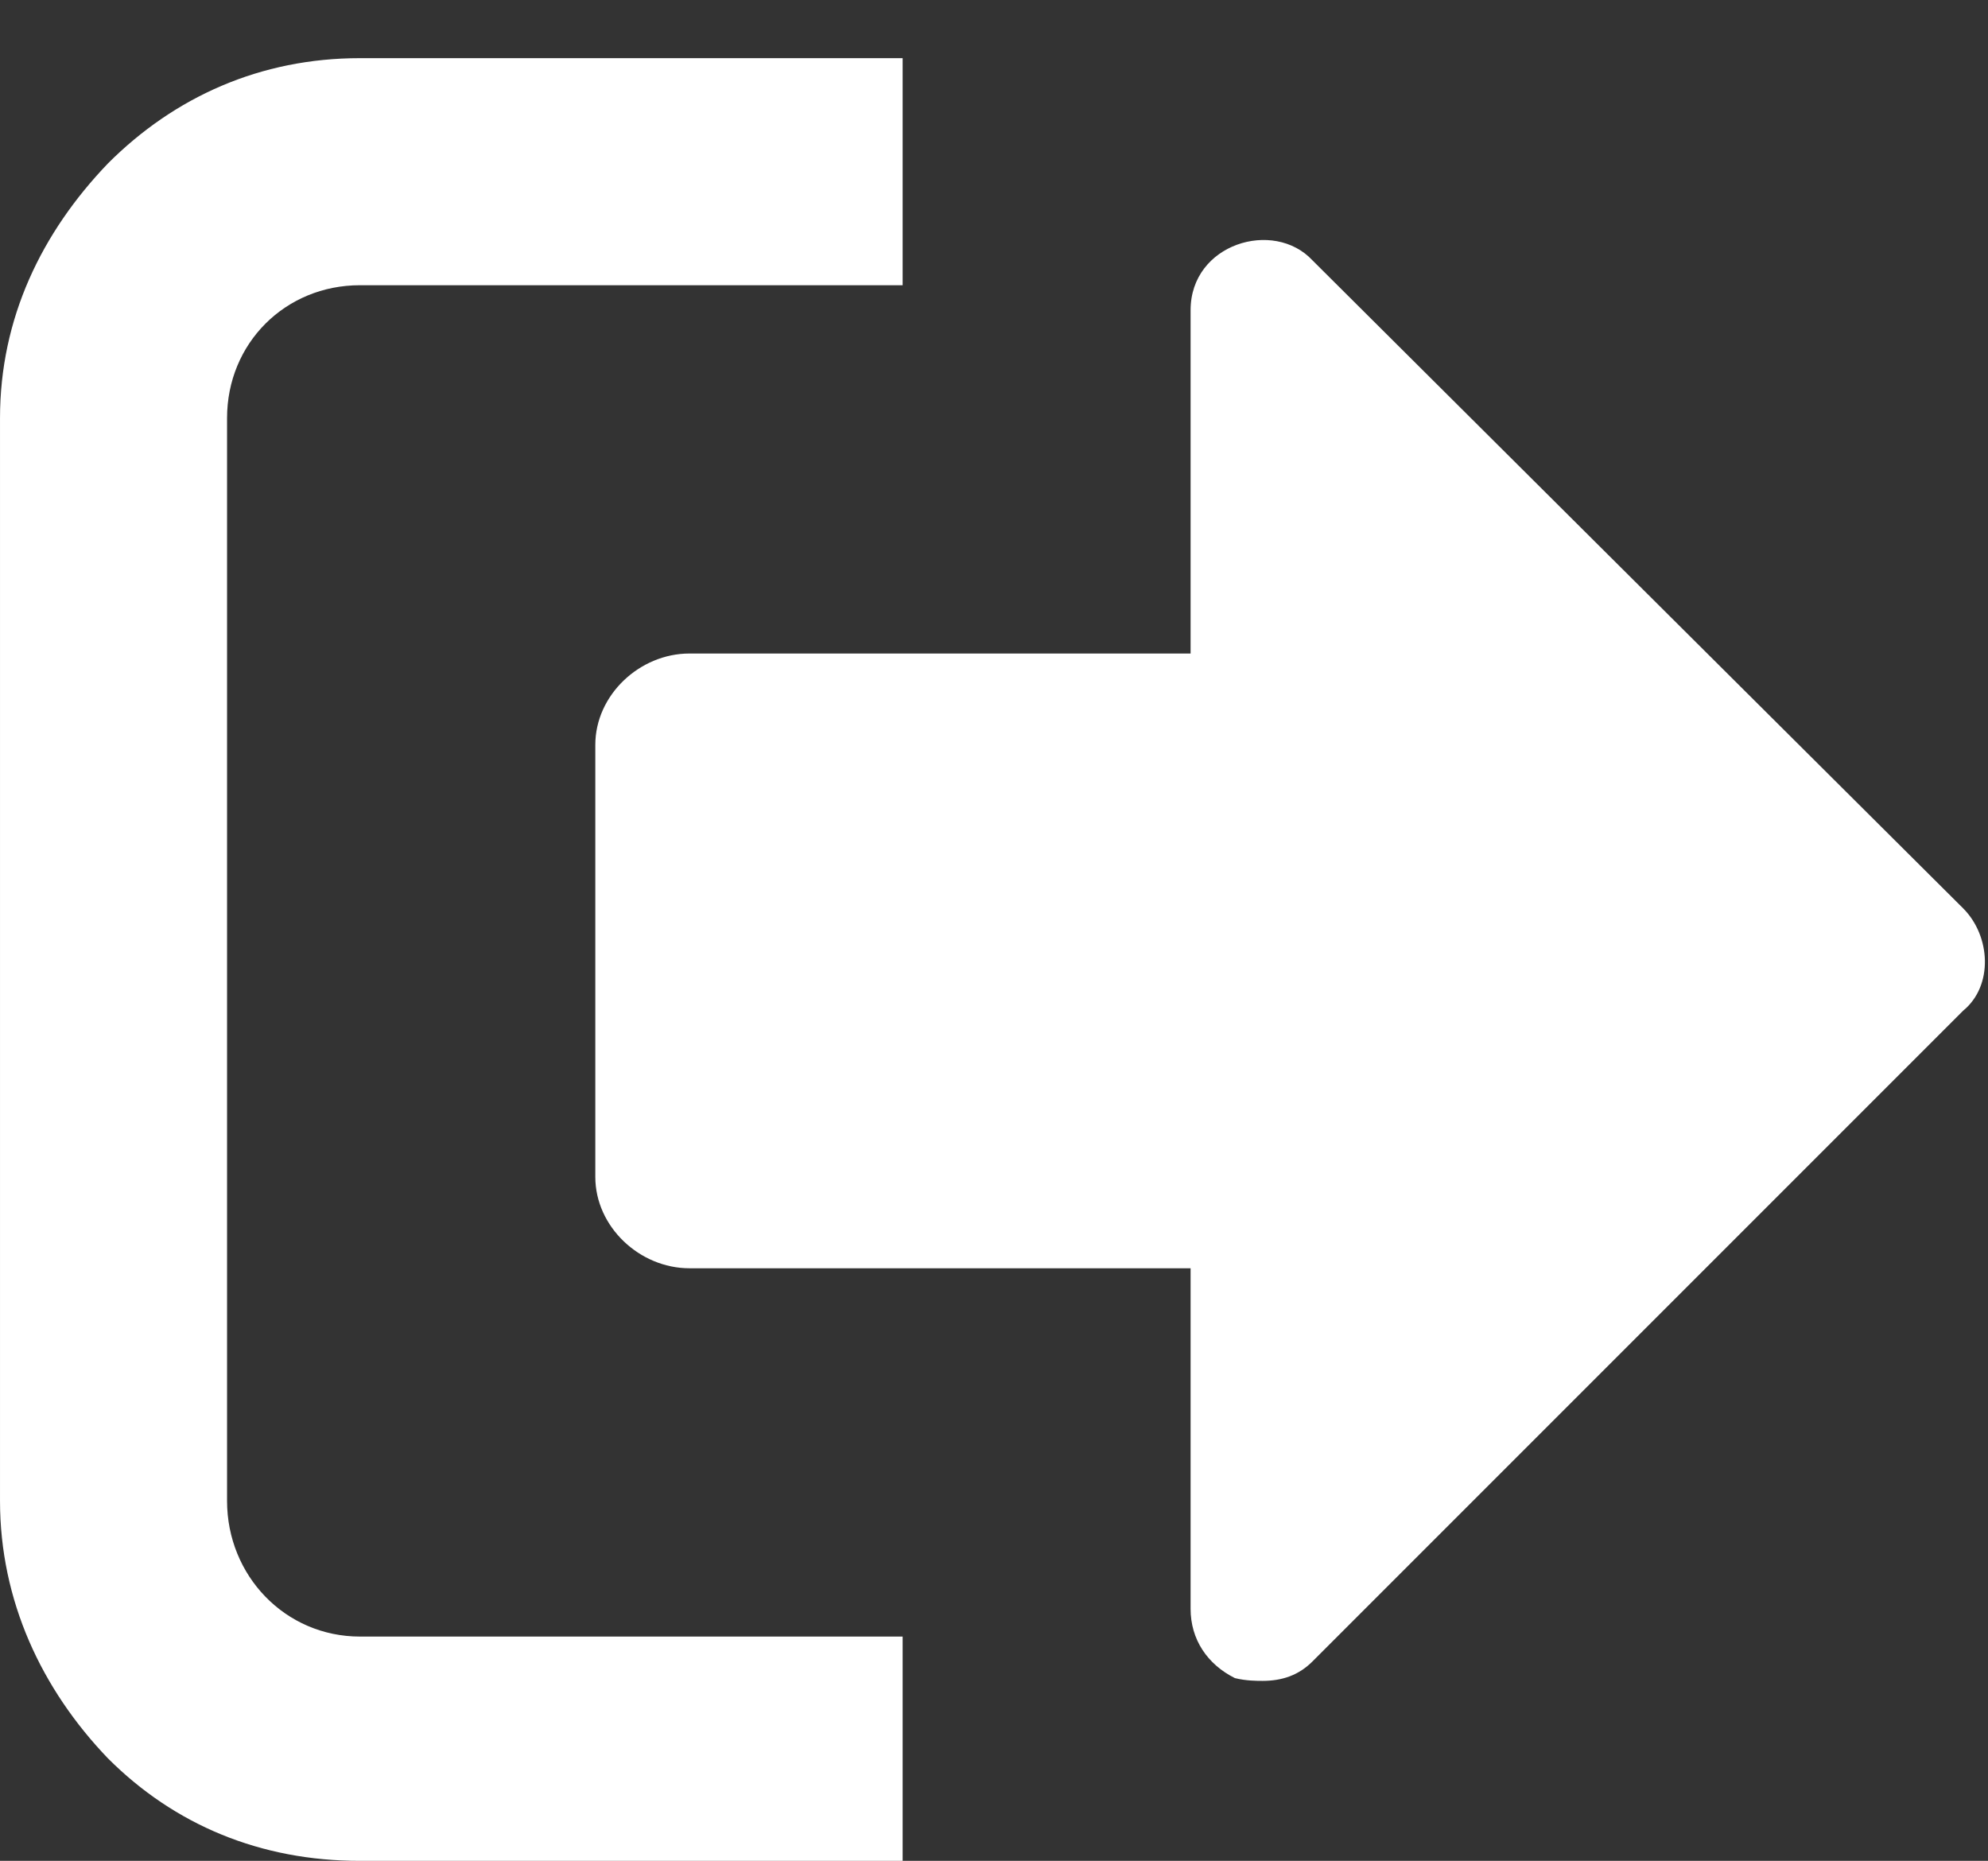 <svg width="718" height="672" viewBox="0 0 718 672" fill="none" xmlns="http://www.w3.org/2000/svg">
<rect x="0" y="0" width="718" height="672" fill="#333333" stroke="none"/>
<path d="M0.005 151V542C0.005 578 15.005 610 39.005 635C63.005 659 94.005 672 130.005 672H326.005V591H130.005C103.005 591 82.005 569 82.005 542V151C82.005 124 103.005 103 130.005 103H326.005V21H130.005C94.005 21 63.005 35 39.005 59C15.005 84 0.005 115 0.005 151ZM215.005 269V425C215.005 443 231.005 458 249.005 458H430.005V581C430.005 592 436.005 601 446.005 606C450.005 607 454.005 607 456.005 607C463.005 607 469.005 605 474.005 600L709.005 365C720.005 356 719.005 338 709.005 328L474.005 94C460.005 79 430.005 88 430.005 112V236H249.005C231.005 236 215.005 251 215.005 269Z" fill="white"/>
</svg>
